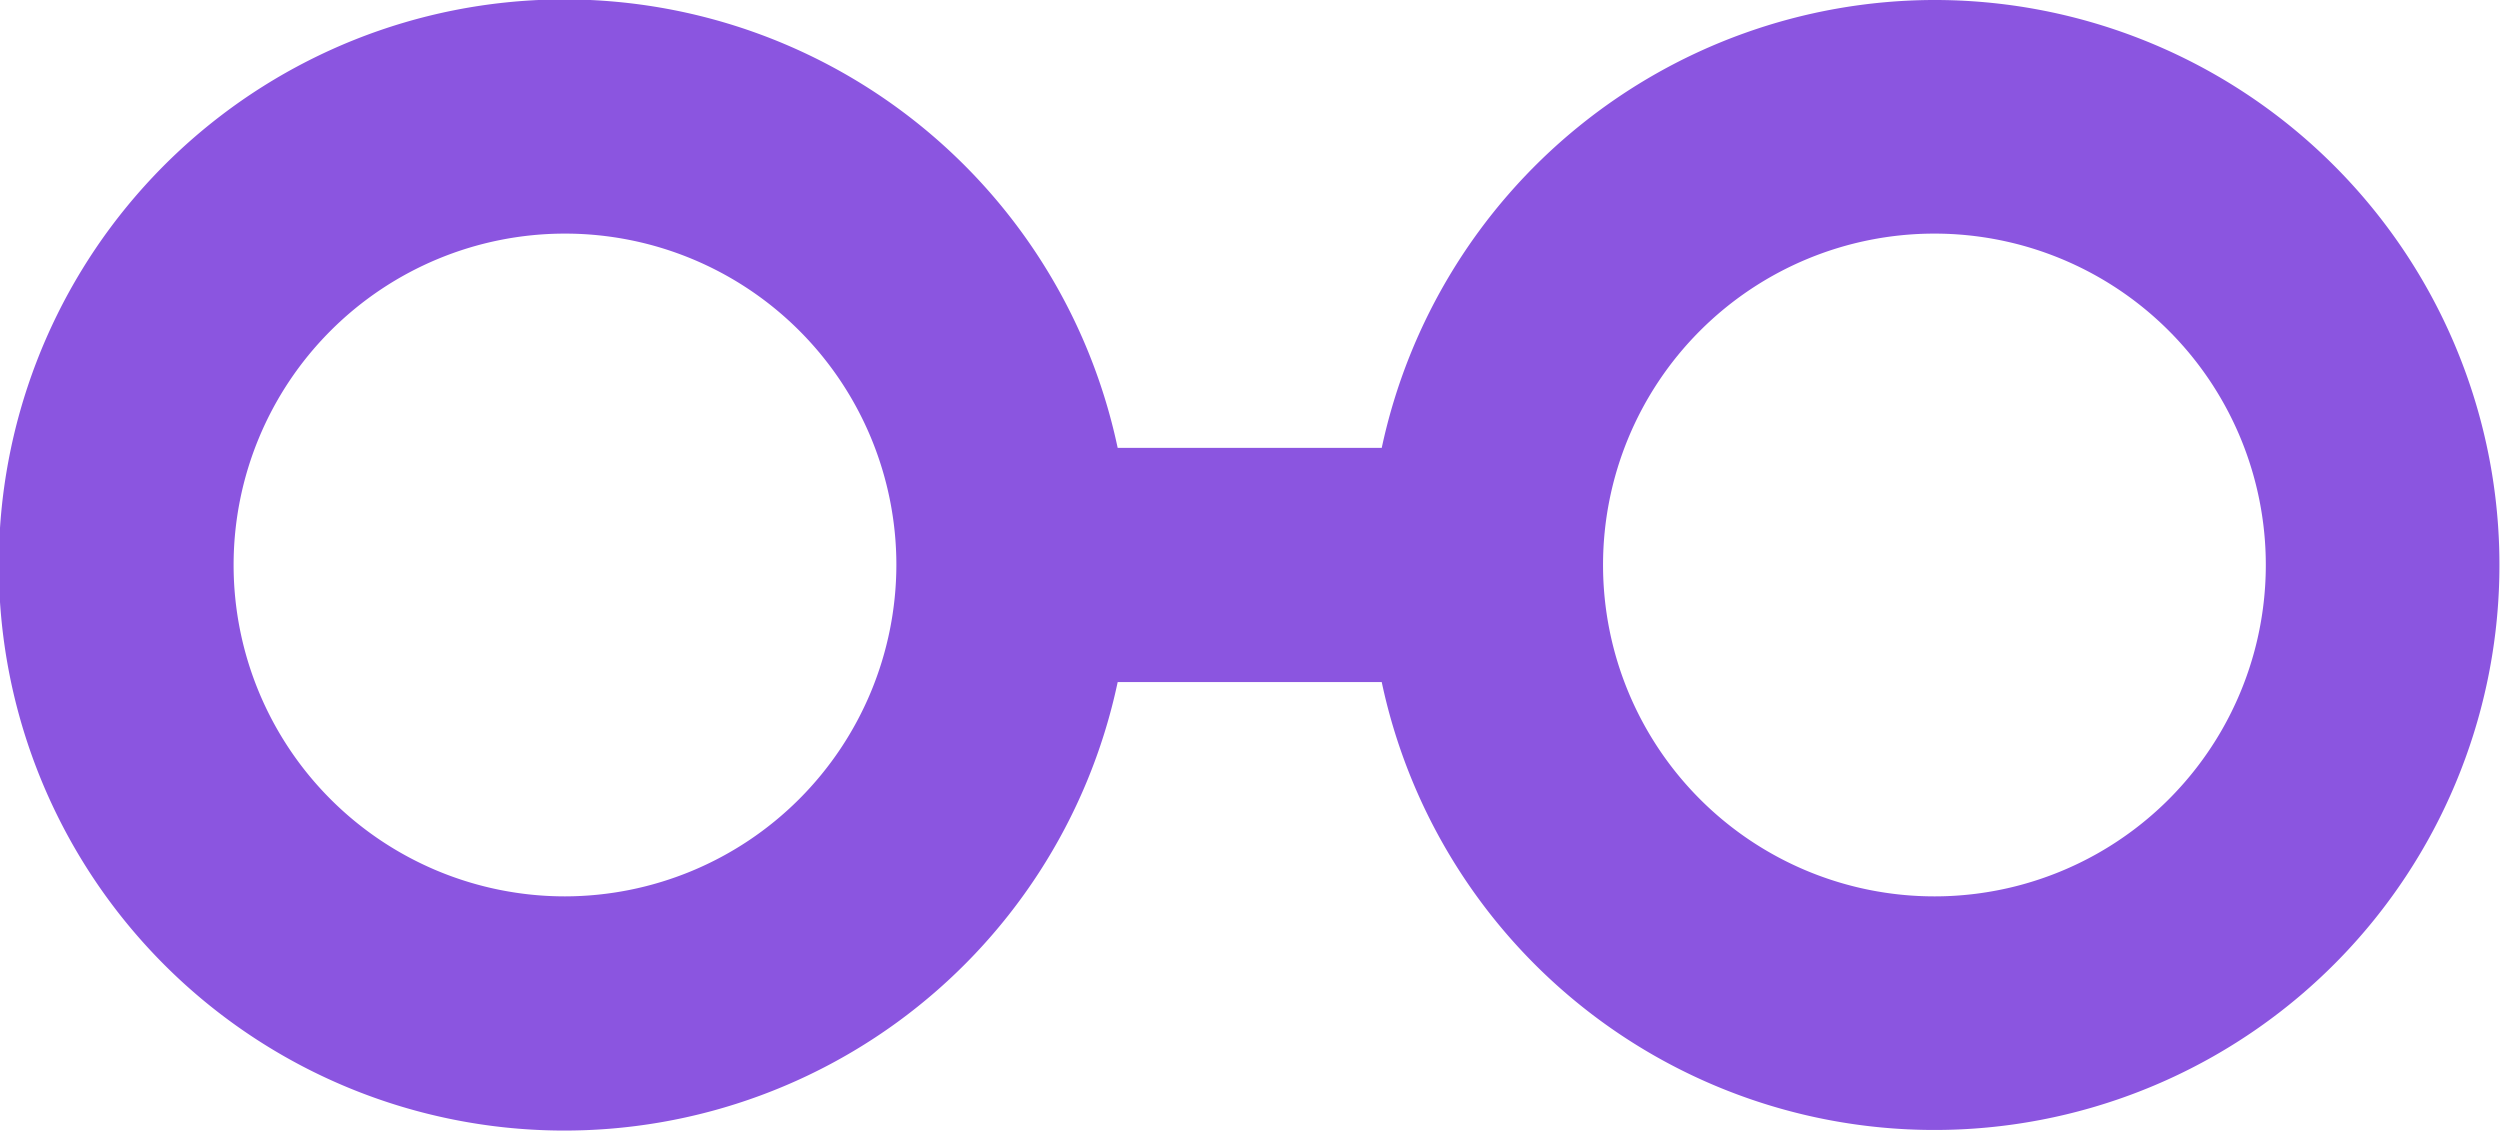 <svg xmlns="http://www.w3.org/2000/svg" viewBox="0 0 42.7 19.31"><defs><style>.cls-1{fill:#8b55e0;}</style></defs><g id="Layer_2" data-name="Layer 2"><g id="Layer_2-2" data-name="Layer 2"><path class="cls-1" d="M33,0A9.67,9.67,0,0,0,23.6,7.65H19.09a9.66,9.66,0,1,0,0,4H23.6A9.65,9.65,0,1,0,33,0ZM9.65,15.31a5.66,5.66,0,1,1,5.66-5.66A5.67,5.67,0,0,1,9.65,15.31Zm23.39,0A5.66,5.66,0,1,1,38.7,9.65,5.66,5.66,0,0,1,33,15.31Z"/></g></g></svg>